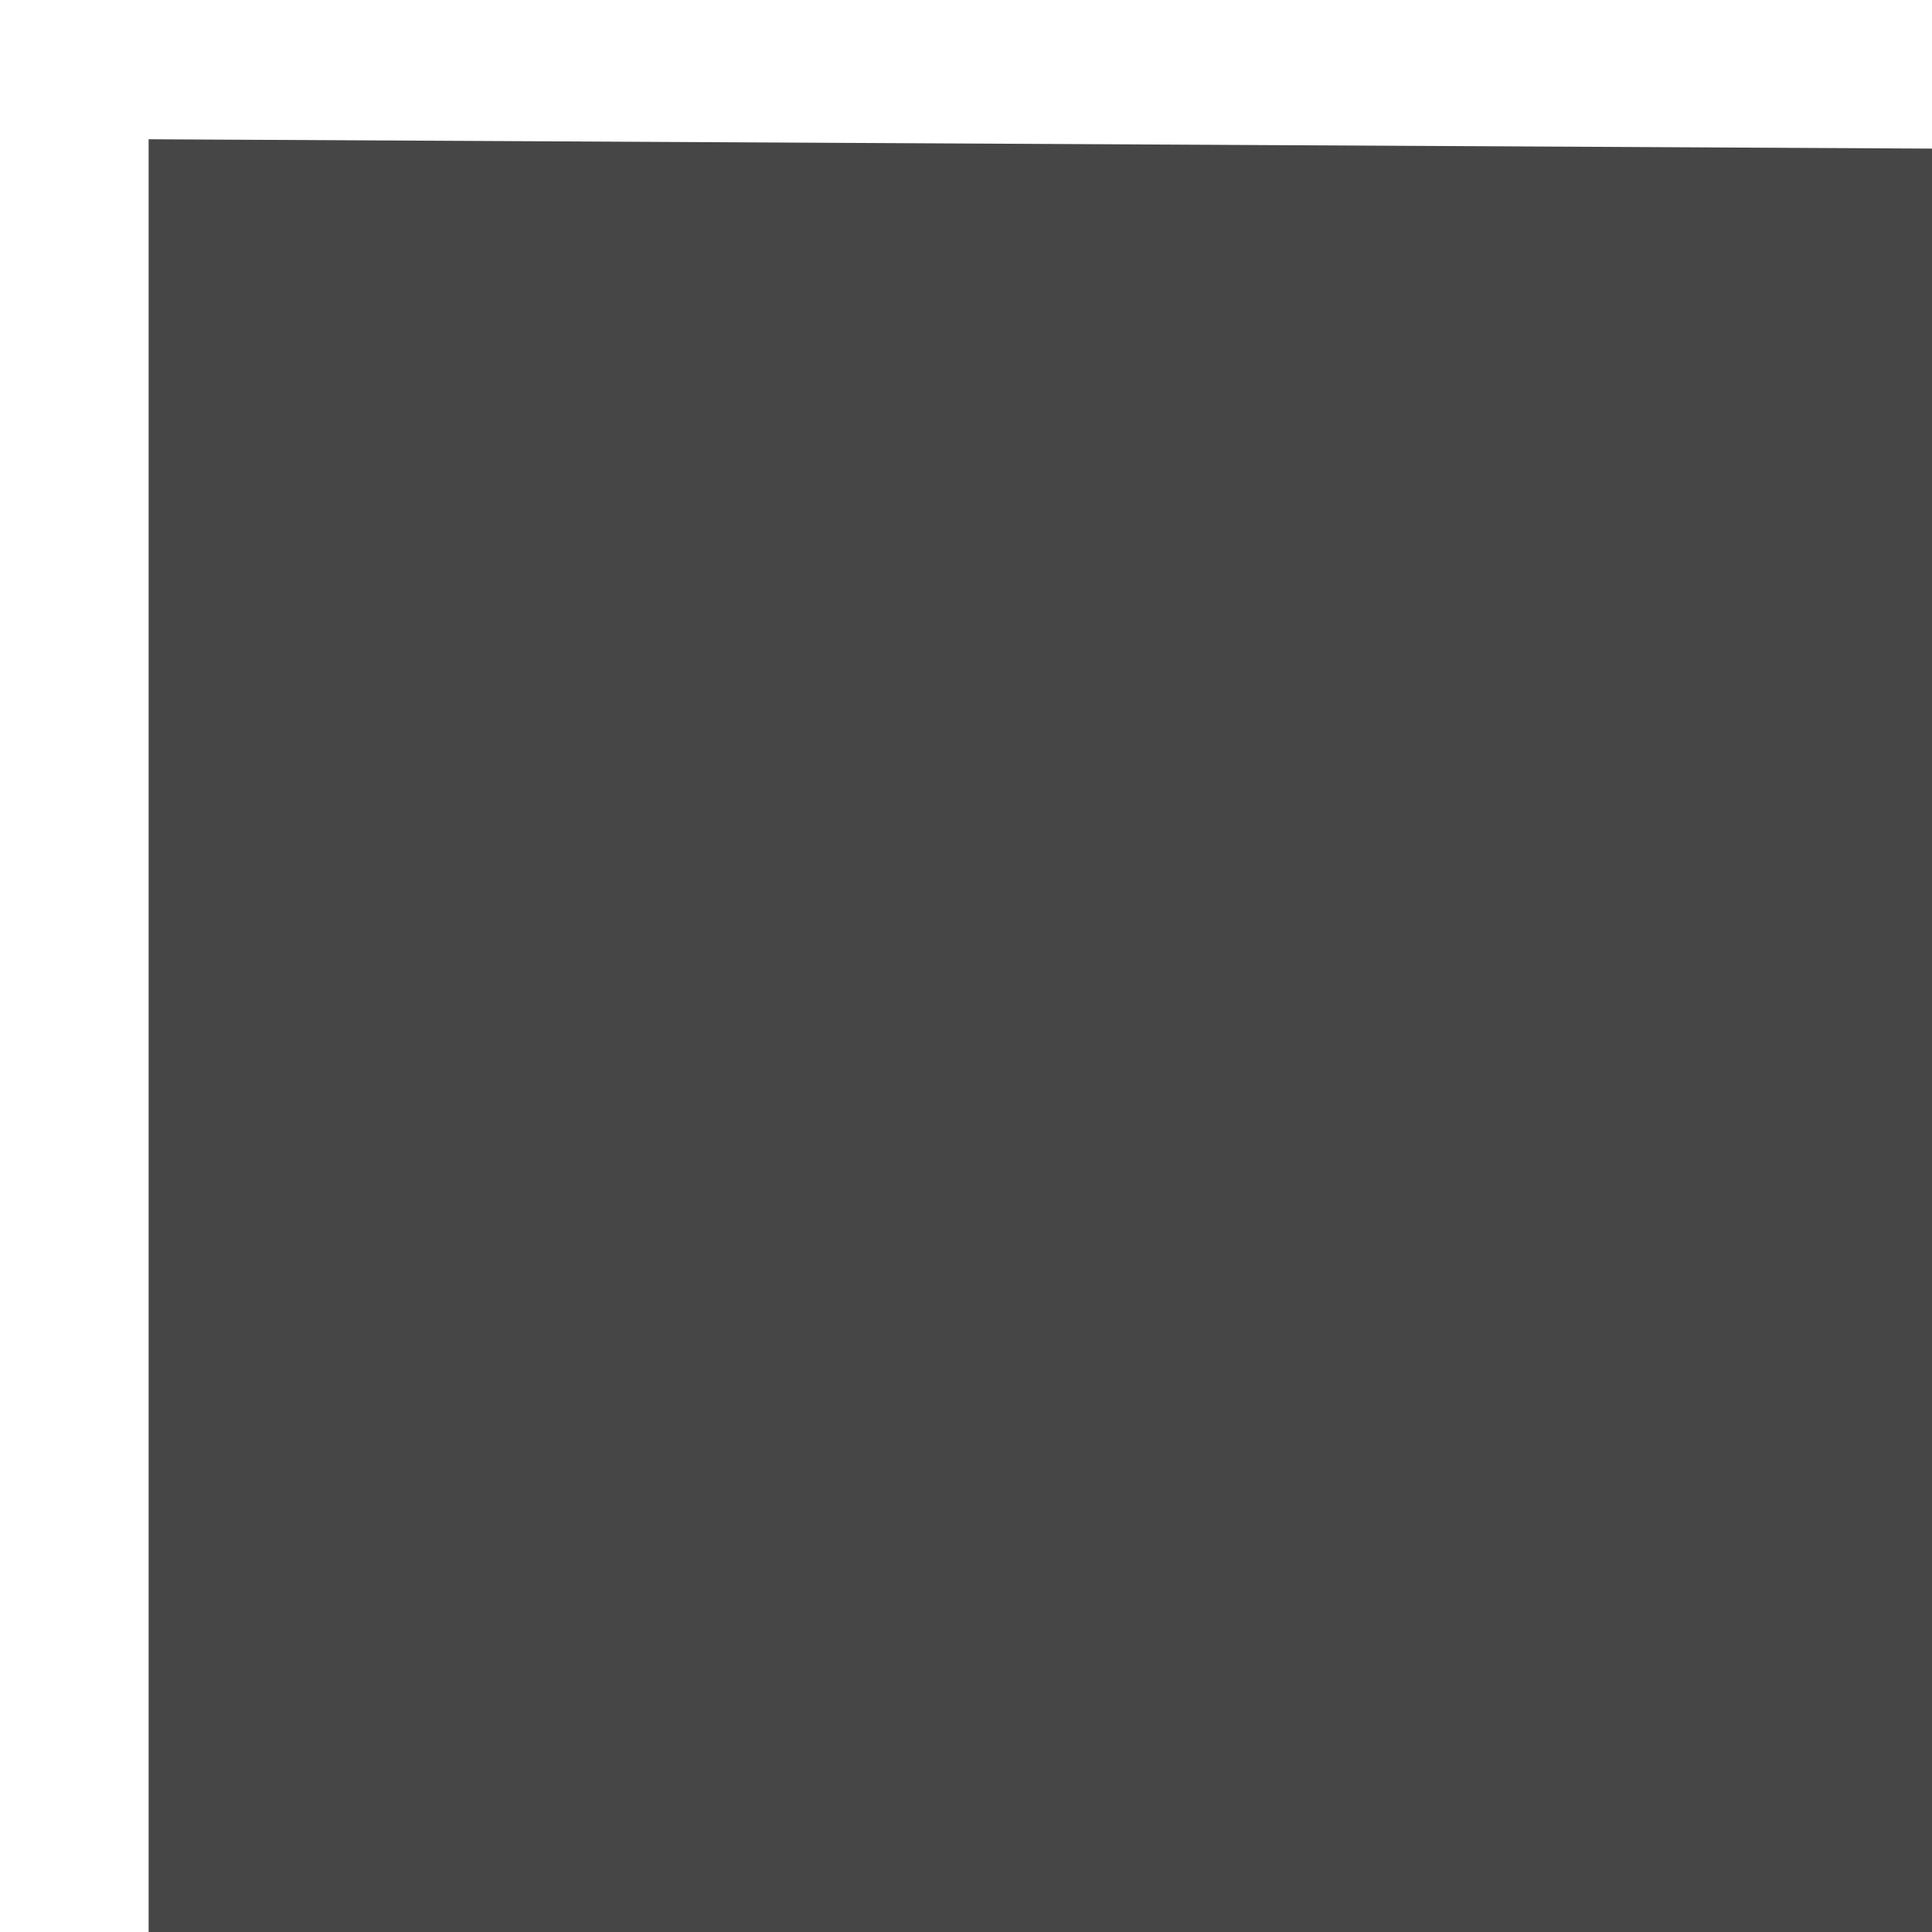 <svg clip-rule="evenodd" fill-rule="evenodd" stroke-linejoin="round" stroke-miterlimit="2" viewBox="0 0 26 26" xmlns="http://www.w3.org/2000/svg"><path d="m0 0h26v26h-26z" fill="#464646"/><path d="m27 0h-27v26h2.077v-24.126l24.923.126z" fill="#fff" transform="scale(.963 1)"/></svg>